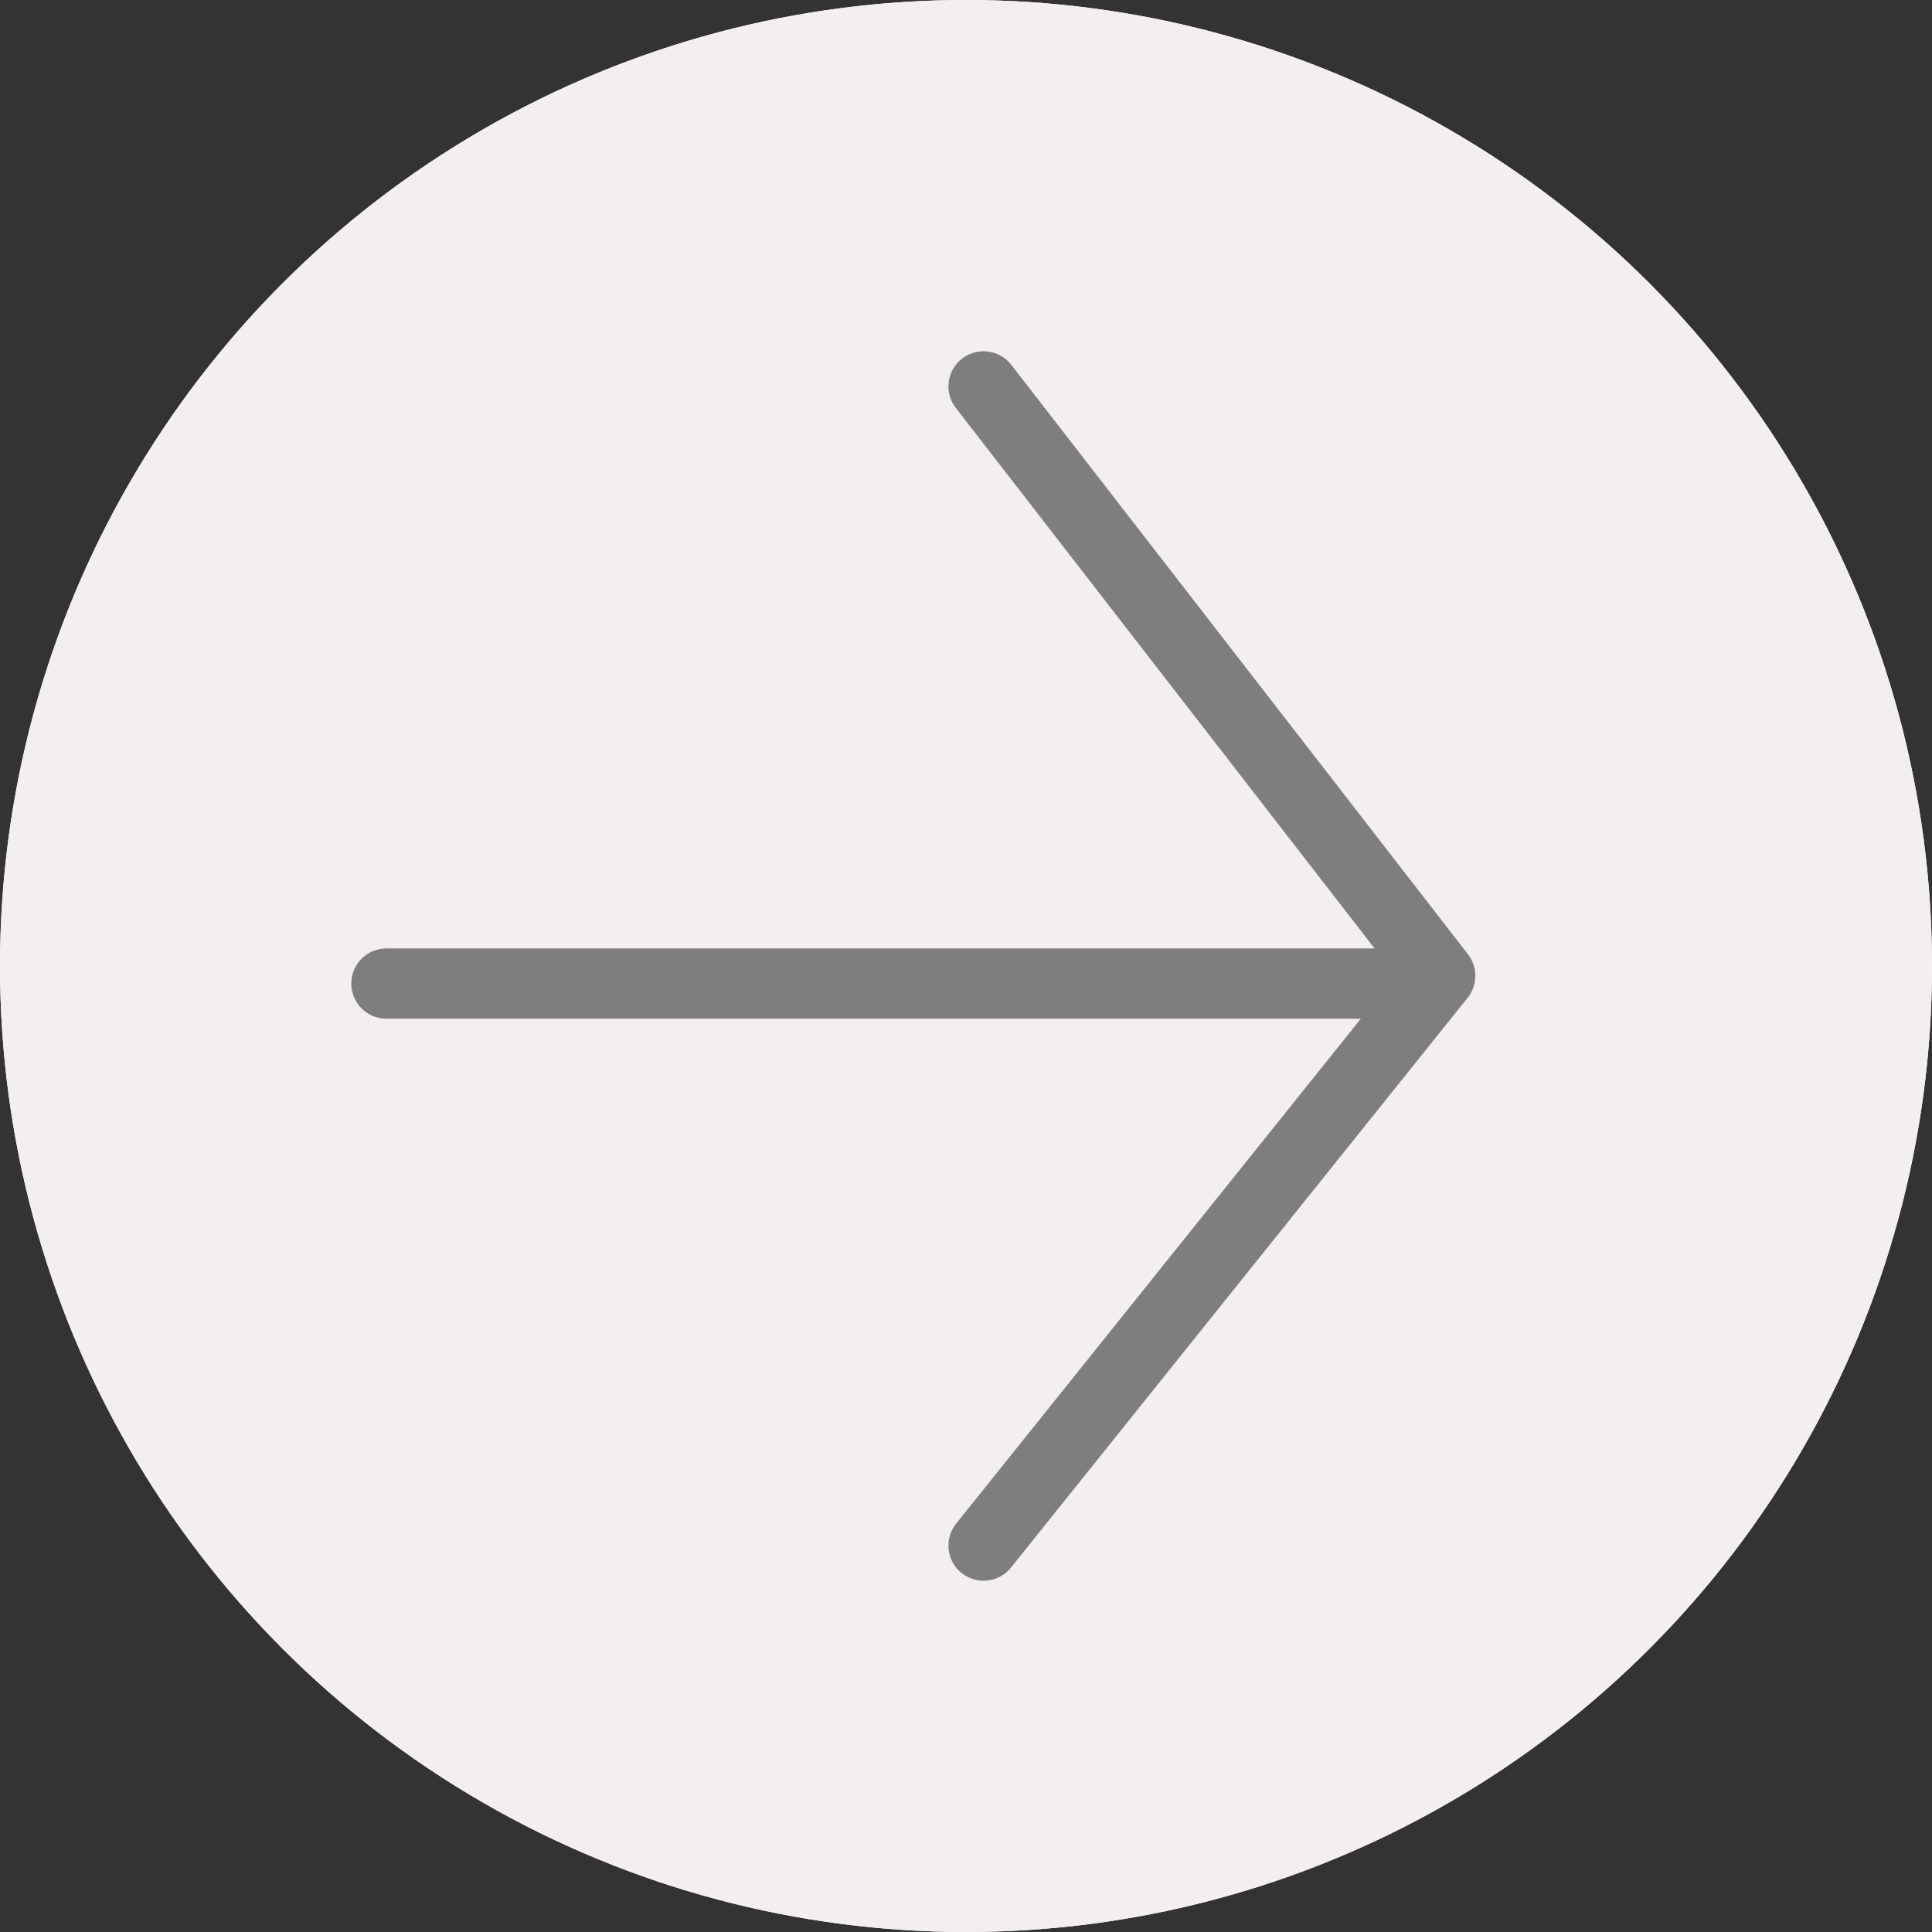 <svg width="55" height="55" viewBox="0 0 55 55" fill="none" xmlns="http://www.w3.org/2000/svg">
<rect x="0" y="0" width="55" height="55" fill="#333333" stroke="none"/>
<circle cx="27.5" cy="27.5" r="27.5" fill="white"/>
<circle cx="27.5" cy="27.5" r="27.5" fill="#F4EFEF"/>
<path d="M11 28H40" stroke="#7E7E7E" stroke-width="2" stroke-linecap="round" stroke-linejoin="bevel"/>
<path d="M28 11L41 27.78L28 44" stroke="#7E7E7E" stroke-width="2" stroke-linecap="round" stroke-linejoin="round"/>
</svg>
